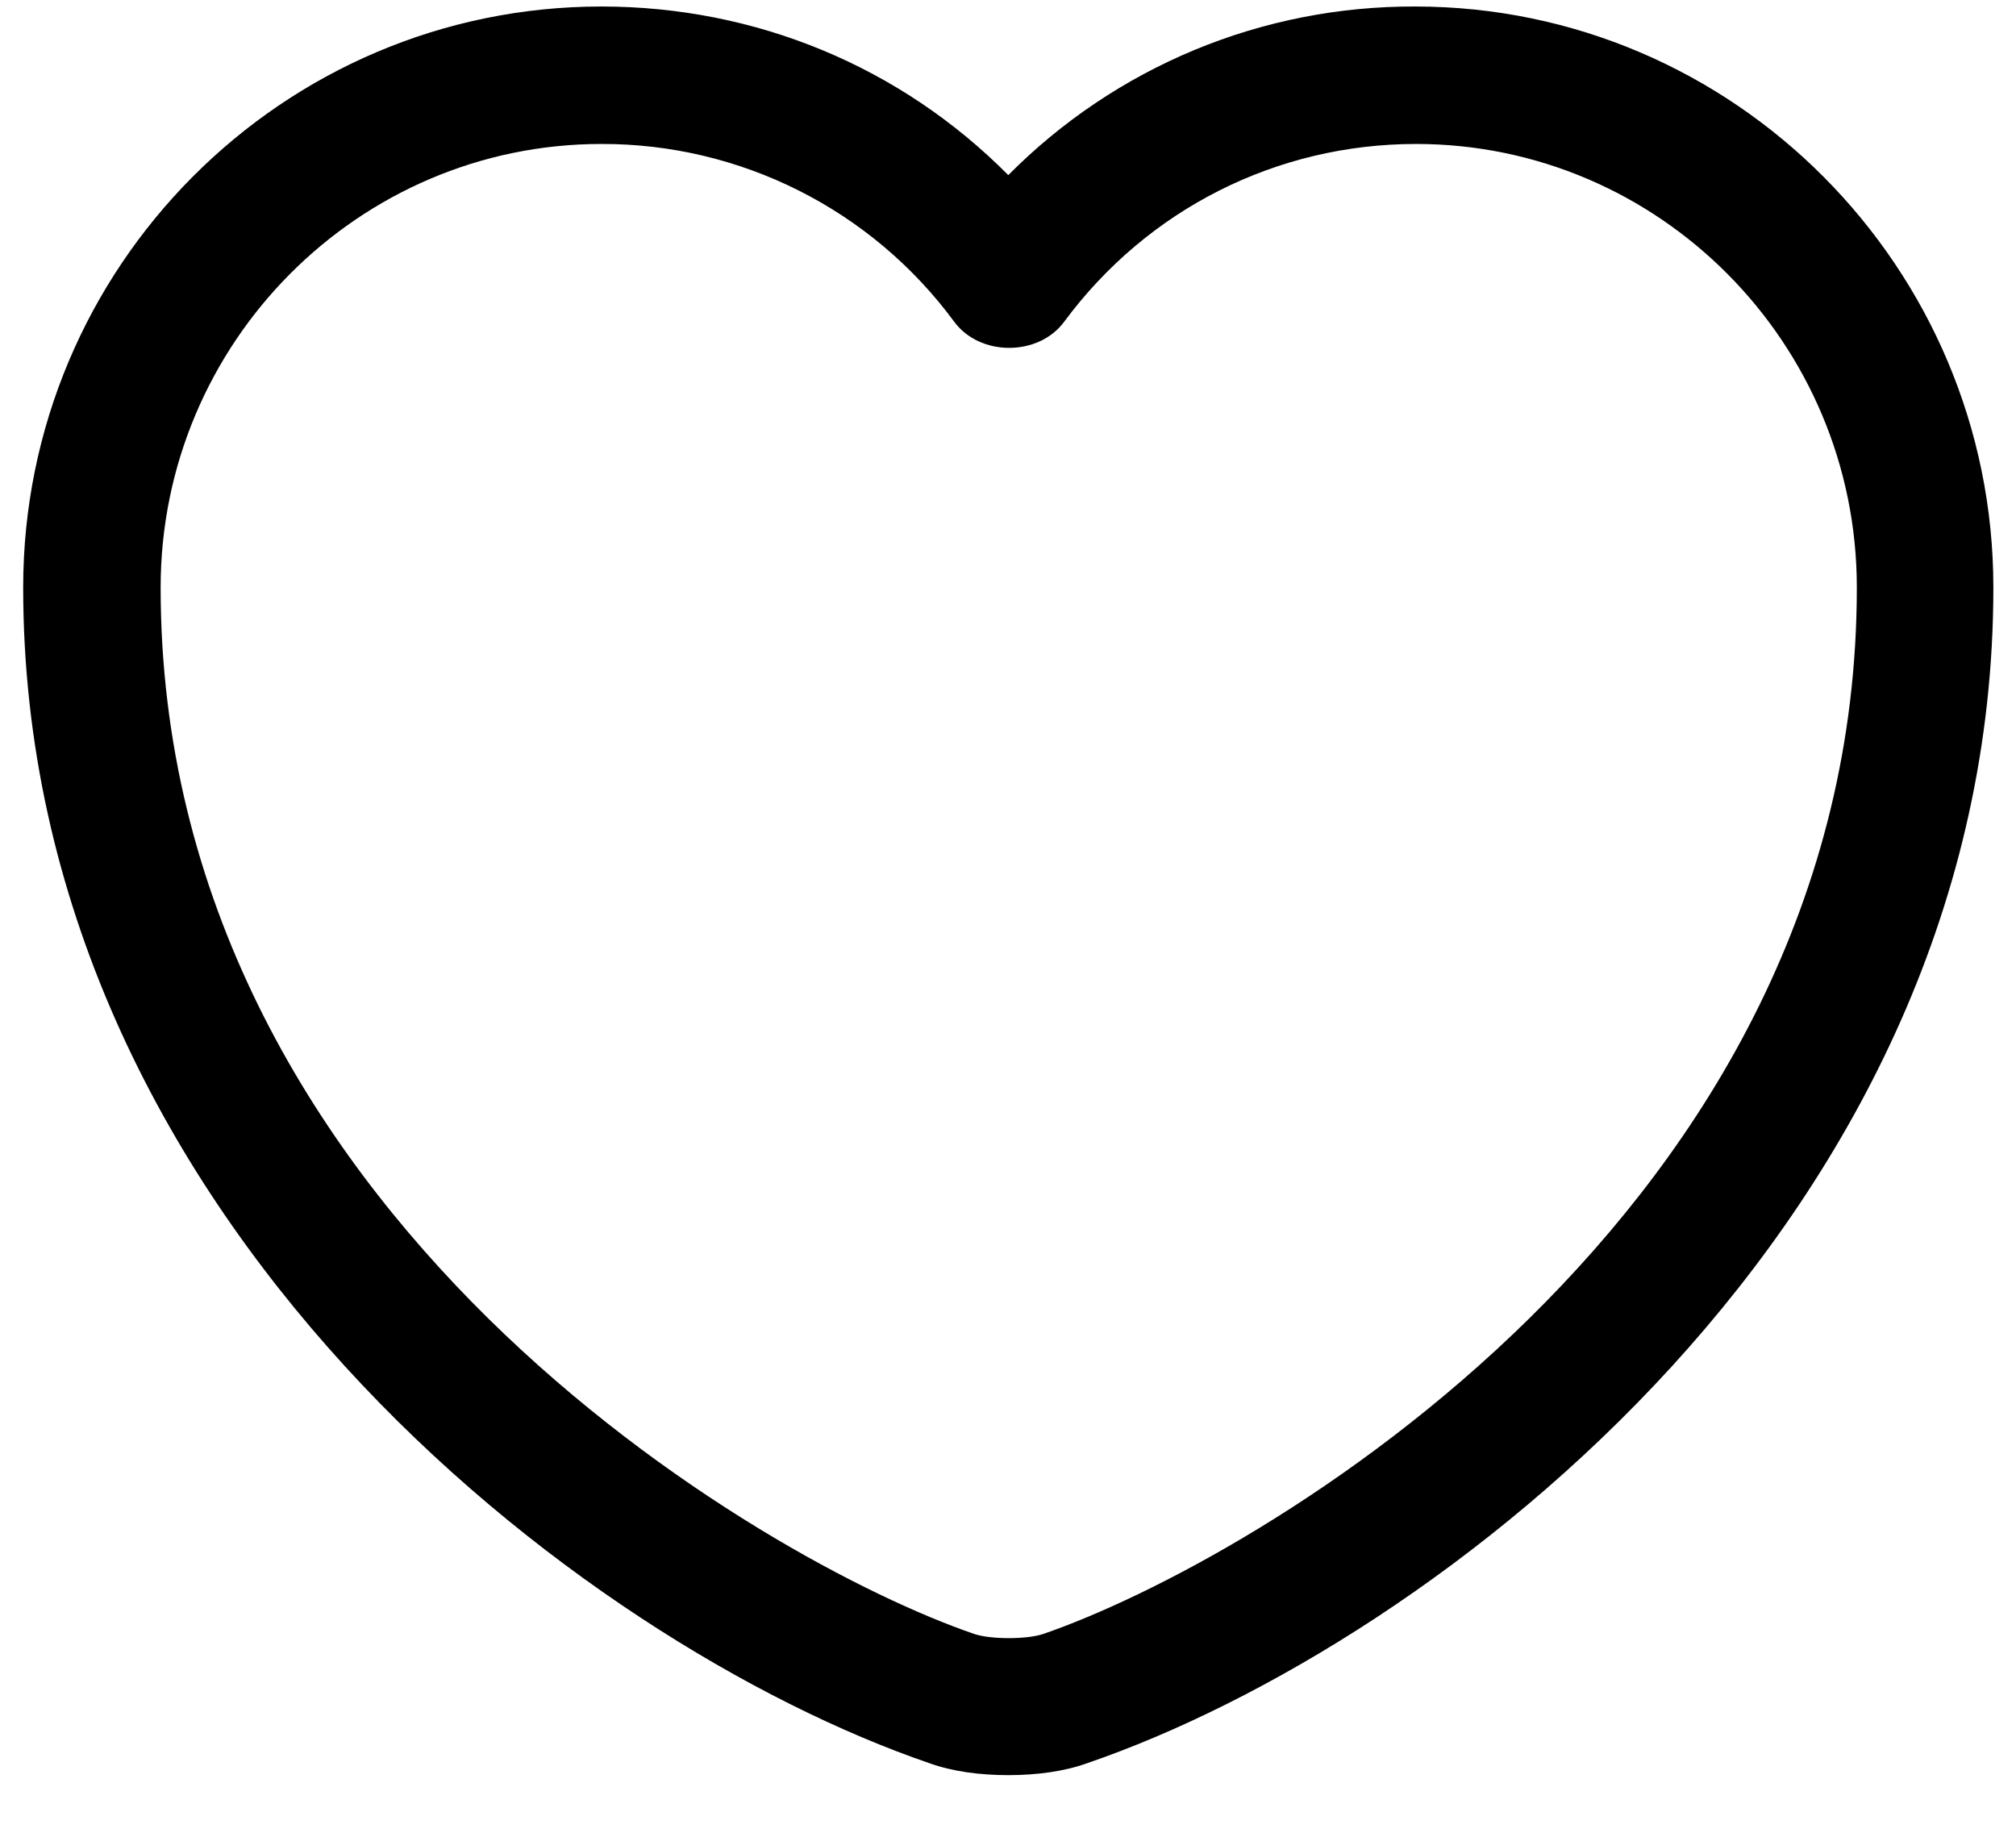 <svg width="22" height="20" viewBox="0 0 22 20" fill="none" xmlns="http://www.w3.org/2000/svg">
<path d="M11.003 19.371C10.693 19.371 10.393 19.331 10.143 19.241C6.323 17.931 0.253 13.281 0.253 6.411C0.253 2.911 3.083 0.071 6.563 0.071C8.253 0.071 9.833 0.731 11.003 1.911C11.584 1.325 12.276 0.86 13.038 0.544C13.8 0.228 14.618 0.068 15.443 0.071C18.923 0.071 21.753 2.921 21.753 6.411C21.753 13.291 15.683 17.931 11.863 19.241C11.613 19.331 11.313 19.371 11.003 19.371ZM6.563 1.571C3.913 1.571 1.753 3.741 1.753 6.411C1.753 13.241 8.323 17.041 10.633 17.831C10.813 17.891 11.203 17.891 11.383 17.831C13.683 17.041 20.263 13.251 20.263 6.411C20.263 3.741 18.103 1.571 15.453 1.571C13.933 1.571 12.523 2.281 11.613 3.511C11.333 3.891 10.693 3.891 10.413 3.511C9.969 2.908 9.389 2.418 8.72 2.081C8.051 1.744 7.312 1.569 6.563 1.571V1.571Z" fill="black"/>
</svg>

